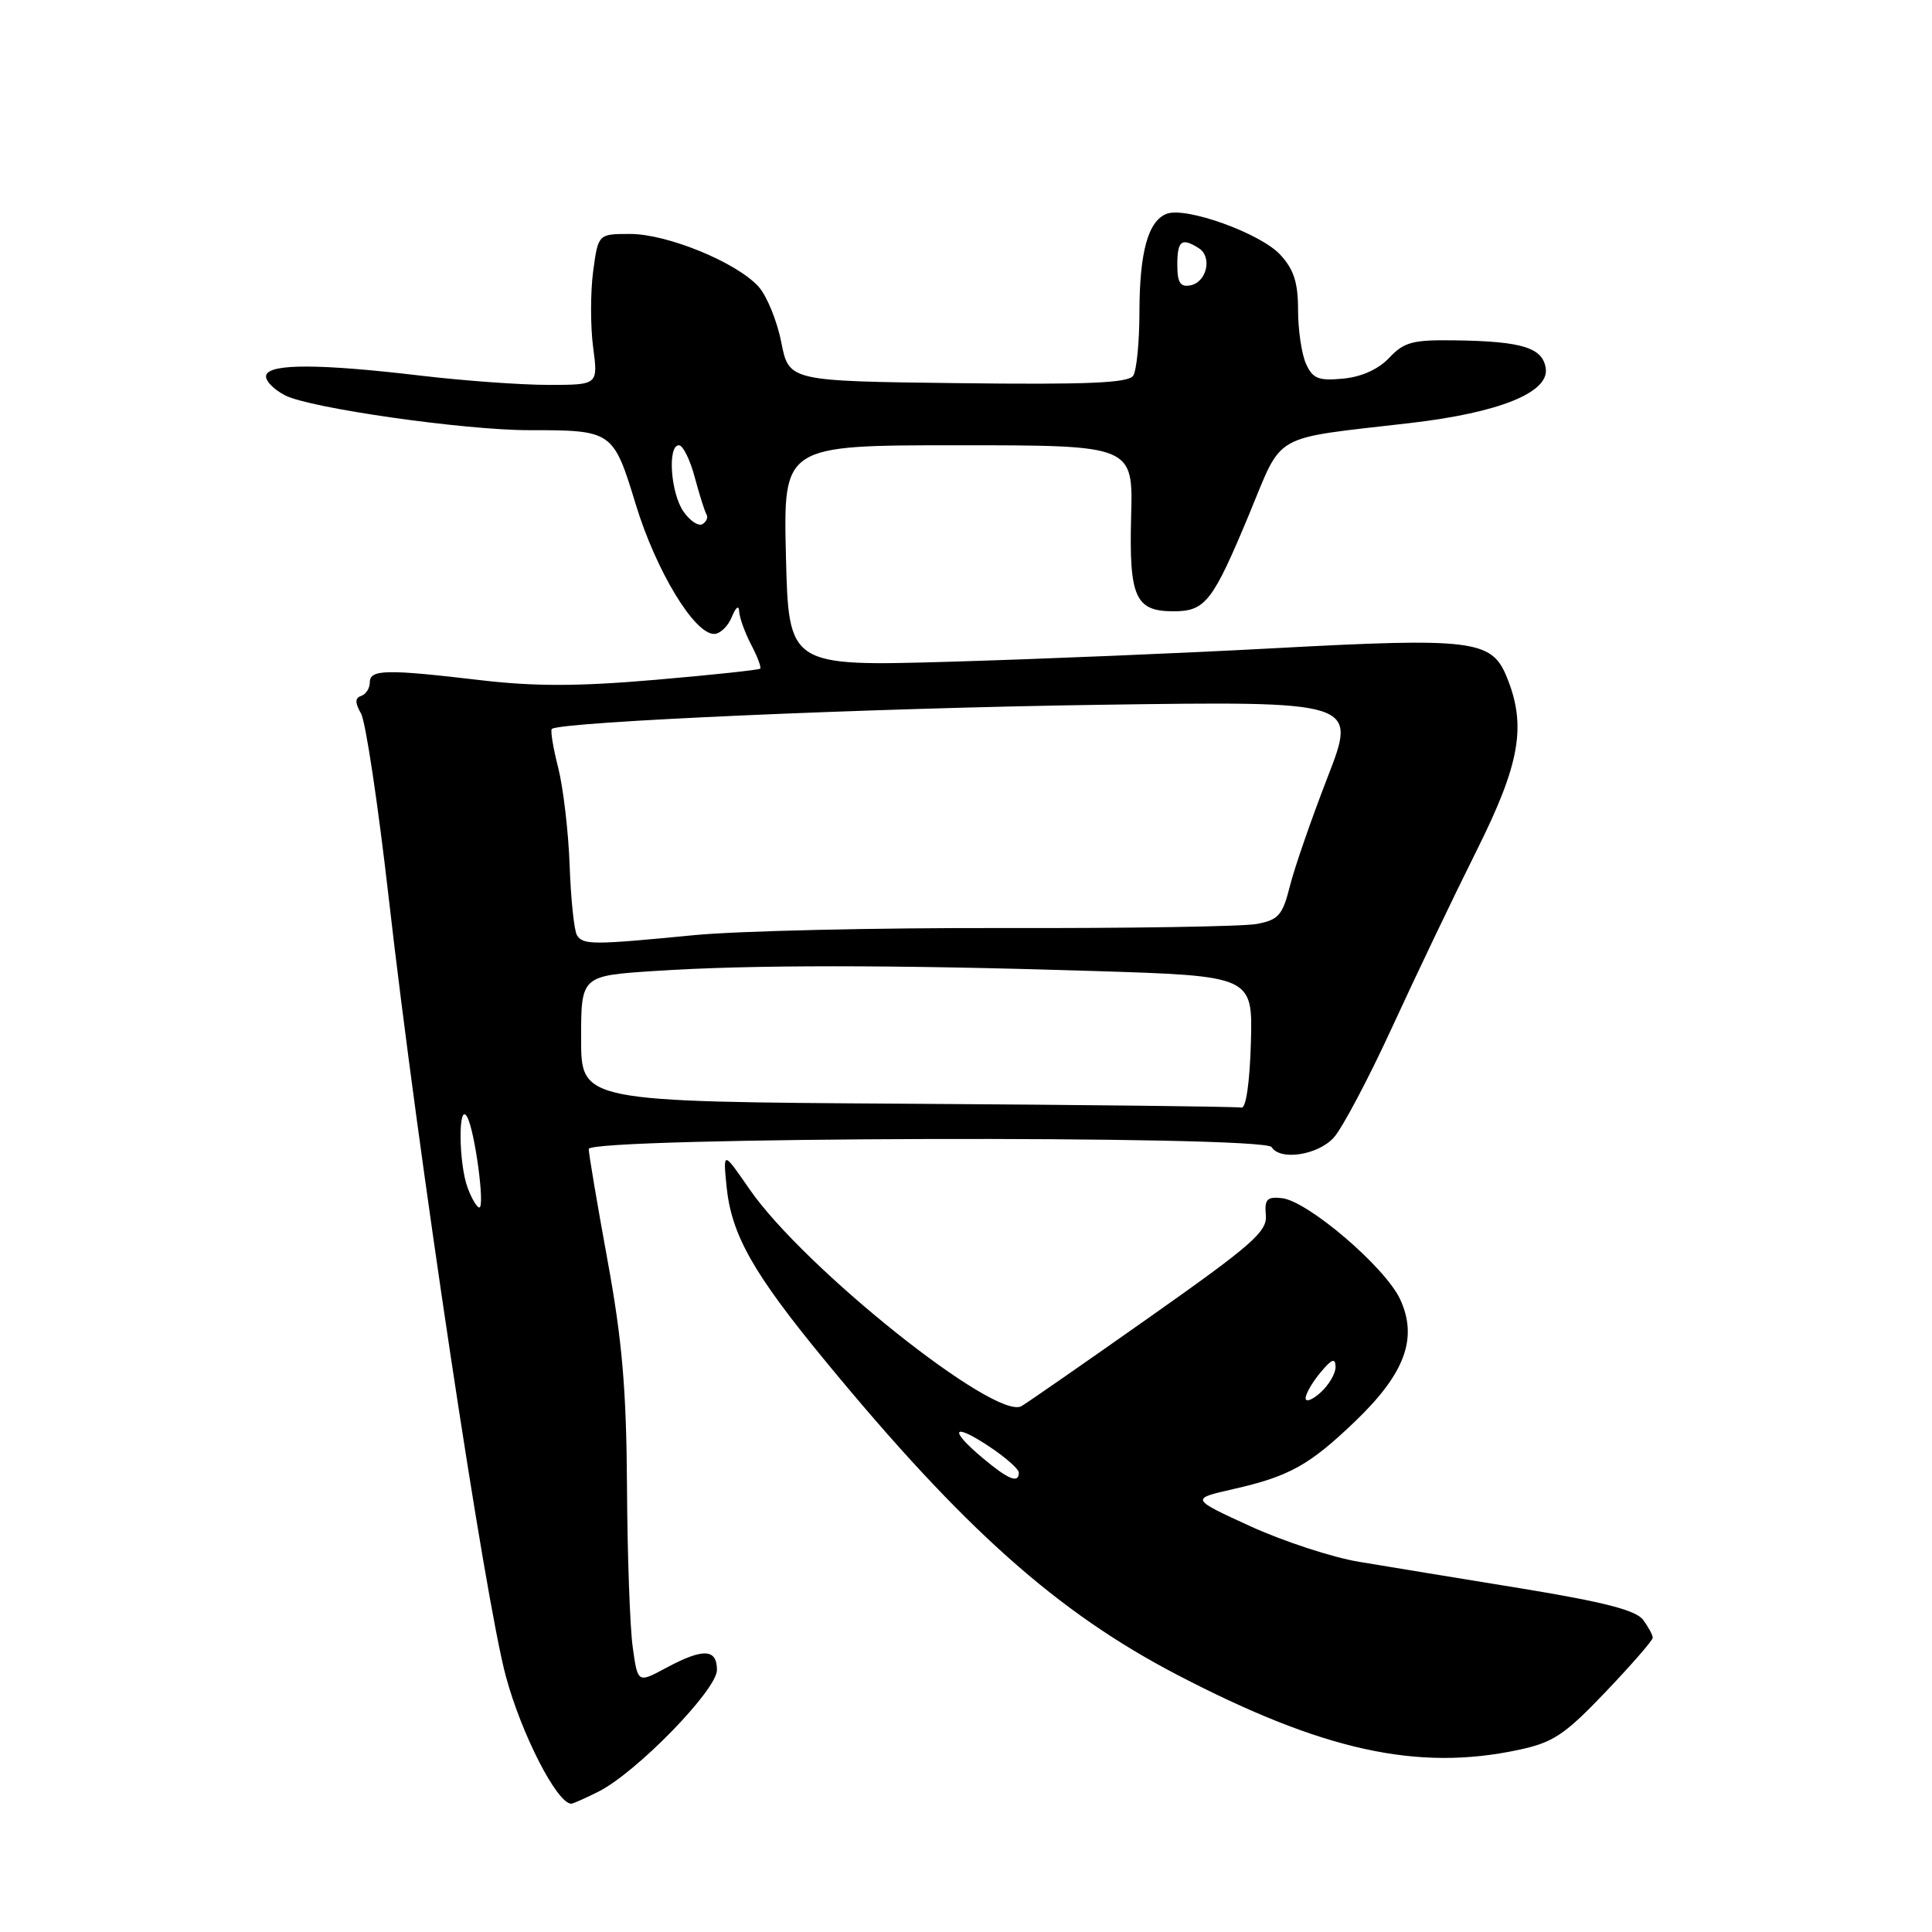 <?xml version="1.0" encoding="UTF-8" standalone="no"?>
<!DOCTYPE svg PUBLIC "-//W3C//DTD SVG 1.1//EN" "http://www.w3.org/Graphics/SVG/1.1/DTD/svg11.dtd" >
<svg xmlns="http://www.w3.org/2000/svg" xmlns:xlink="http://www.w3.org/1999/xlink" version="1.1" viewBox="0 0 256 256">
 <g >
 <path fill="currentColor"
d=" M 79.30 237.40 C 84.33 234.87 95.00 223.92 95.00 221.28 C 95.00 218.44 93.16 218.37 88.25 221.01 C 84.50 223.03 84.50 223.03 83.84 218.26 C 83.47 215.64 83.13 206.07 83.08 197.00 C 83.00 184.07 82.44 177.58 80.50 167.00 C 79.14 159.57 78.02 152.94 78.01 152.25 C 78.00 150.65 167.51 150.40 168.50 152.00 C 169.63 153.82 174.59 153.07 176.72 150.75 C 177.85 149.51 181.36 142.88 184.52 136.00 C 187.68 129.12 192.68 118.67 195.63 112.77 C 201.46 101.11 202.32 96.09 199.58 89.53 C 197.60 84.81 194.92 84.49 169.09 85.88 C 157.22 86.53 137.83 87.33 126.00 87.68 C 104.50 88.30 104.50 88.30 104.14 73.65 C 103.79 59.00 103.79 59.00 126.96 59.00 C 150.14 59.00 150.14 59.00 149.88 68.43 C 149.60 79.15 150.43 81.00 155.50 81.00 C 159.71 81.00 160.69 79.74 165.51 68.16 C 170.08 57.17 168.22 58.22 186.90 56.05 C 198.66 54.68 205.28 52.01 204.82 48.82 C 204.43 46.08 201.72 45.23 192.92 45.10 C 187.20 45.01 186.06 45.31 184.09 47.40 C 182.67 48.92 180.41 49.94 177.97 50.17 C 174.72 50.48 173.95 50.18 173.06 48.22 C 172.48 46.95 172.00 43.74 172.00 41.10 C 172.00 37.43 171.44 35.69 169.63 33.74 C 167.01 30.91 157.13 27.35 154.59 28.33 C 152.14 29.27 151.00 33.36 150.98 41.32 C 150.98 45.27 150.61 49.07 150.16 49.77 C 149.54 50.75 144.21 50.98 126.95 50.77 C 104.54 50.50 104.54 50.50 103.52 45.34 C 102.96 42.50 101.60 39.18 100.50 37.97 C 97.59 34.76 88.42 31.00 83.50 31.00 C 79.26 31.00 79.26 31.00 78.59 36.00 C 78.23 38.75 78.23 43.25 78.59 46.00 C 79.26 51.00 79.26 51.00 72.67 51.00 C 69.04 51.00 61.45 50.45 55.79 49.78 C 42.49 48.20 35.79 48.17 35.28 49.69 C 35.05 50.35 36.18 51.56 37.78 52.39 C 41.06 54.08 61.49 57.00 70.08 57.00 C 81.16 57.00 81.26 57.07 84.24 66.83 C 86.93 75.64 91.99 84.00 94.62 84.00 C 95.41 84.00 96.47 82.99 96.97 81.75 C 97.49 80.46 97.90 80.14 97.94 81.00 C 97.98 81.83 98.69 83.80 99.52 85.40 C 100.36 86.99 100.90 88.44 100.73 88.60 C 100.56 88.77 94.31 89.44 86.84 90.08 C 76.65 90.96 70.86 90.97 63.70 90.13 C 51.16 88.65 49.00 88.69 49.00 90.42 C 49.00 91.20 48.49 92.00 47.86 92.21 C 47.03 92.49 47.02 93.10 47.84 94.55 C 48.45 95.62 50.10 106.62 51.51 119.00 C 55.36 152.80 64.23 211.73 67.03 222.13 C 69.11 229.82 73.82 239.00 75.70 239.00 C 75.92 239.00 77.54 238.28 79.30 237.40 Z  M 201.20 231.87 C 205.81 230.89 207.31 229.89 212.75 224.19 C 216.19 220.58 219.00 217.35 219.00 217.01 C 219.00 216.66 218.43 215.60 217.73 214.65 C 216.80 213.37 212.54 212.27 201.48 210.46 C 193.24 209.12 183.62 207.54 180.09 206.95 C 176.57 206.37 170.10 204.25 165.71 202.25 C 157.74 198.60 157.74 198.60 163.38 197.32 C 170.85 195.63 173.52 194.14 179.61 188.29 C 186.19 181.97 187.90 177.28 185.52 172.15 C 183.54 167.90 173.29 159.13 169.85 158.76 C 167.89 158.54 167.54 158.92 167.73 161.00 C 167.94 163.18 165.95 164.93 152.37 174.50 C 143.79 180.55 136.13 185.87 135.35 186.32 C 131.94 188.29 106.52 168.01 99.31 157.57 C 95.81 152.50 95.81 152.50 96.27 157.20 C 96.92 163.65 99.80 168.74 109.46 180.46 C 127.70 202.60 140.09 213.64 156.00 221.93 C 175.27 231.97 187.81 234.73 201.20 231.87 Z  M 61.98 157.43 C 60.76 154.23 60.69 145.83 61.90 148.00 C 62.92 149.83 64.29 160.00 63.51 160.00 C 63.20 160.00 62.51 158.85 61.98 157.43 Z  M 120.25 146.25 C 77.00 145.98 77.00 145.98 77.00 137.64 C 77.00 129.30 77.00 129.30 86.75 128.66 C 99.24 127.83 118.20 127.83 144.83 128.66 C 165.99 129.32 165.99 129.32 165.75 138.15 C 165.60 143.41 165.10 146.90 164.50 146.76 C 163.95 146.63 144.04 146.40 120.25 146.25 Z  M 76.45 123.92 C 76.08 123.32 75.64 119.16 75.48 114.67 C 75.32 110.18 74.63 104.35 73.96 101.71 C 73.29 99.08 72.91 96.77 73.12 96.59 C 74.18 95.64 115.52 93.82 145.66 93.39 C 179.82 92.90 179.82 92.90 175.93 102.94 C 173.79 108.46 171.53 114.97 170.92 117.40 C 169.95 121.27 169.41 121.89 166.53 122.43 C 164.73 122.77 149.59 123.01 132.88 122.97 C 116.17 122.93 97.78 123.35 92.00 123.91 C 78.52 125.22 77.26 125.22 76.45 123.92 Z  M 90.57 67.79 C 88.86 65.35 88.42 59.00 89.96 59.00 C 90.49 59.00 91.44 60.91 92.06 63.25 C 92.69 65.59 93.39 67.81 93.62 68.18 C 93.85 68.56 93.61 69.13 93.08 69.45 C 92.56 69.77 91.43 69.03 90.57 67.79 Z  M 156.00 35.07 C 156.00 31.88 156.57 31.44 158.85 32.89 C 160.66 34.03 159.91 37.39 157.74 37.81 C 156.39 38.07 156.00 37.45 156.00 35.07 Z  M 130.24 193.22 C 125.70 189.43 126.18 188.43 131.00 191.62 C 133.20 193.07 135.00 194.66 135.00 195.13 C 135.00 196.61 133.63 196.06 130.24 193.22 Z  M 173.00 185.27 C 173.00 184.69 173.89 183.16 174.97 181.86 C 176.46 180.07 176.94 179.88 176.97 181.10 C 176.99 181.97 176.10 183.50 175.00 184.50 C 173.90 185.50 173.00 185.84 173.00 185.27 Z "/>
</g>
</svg>